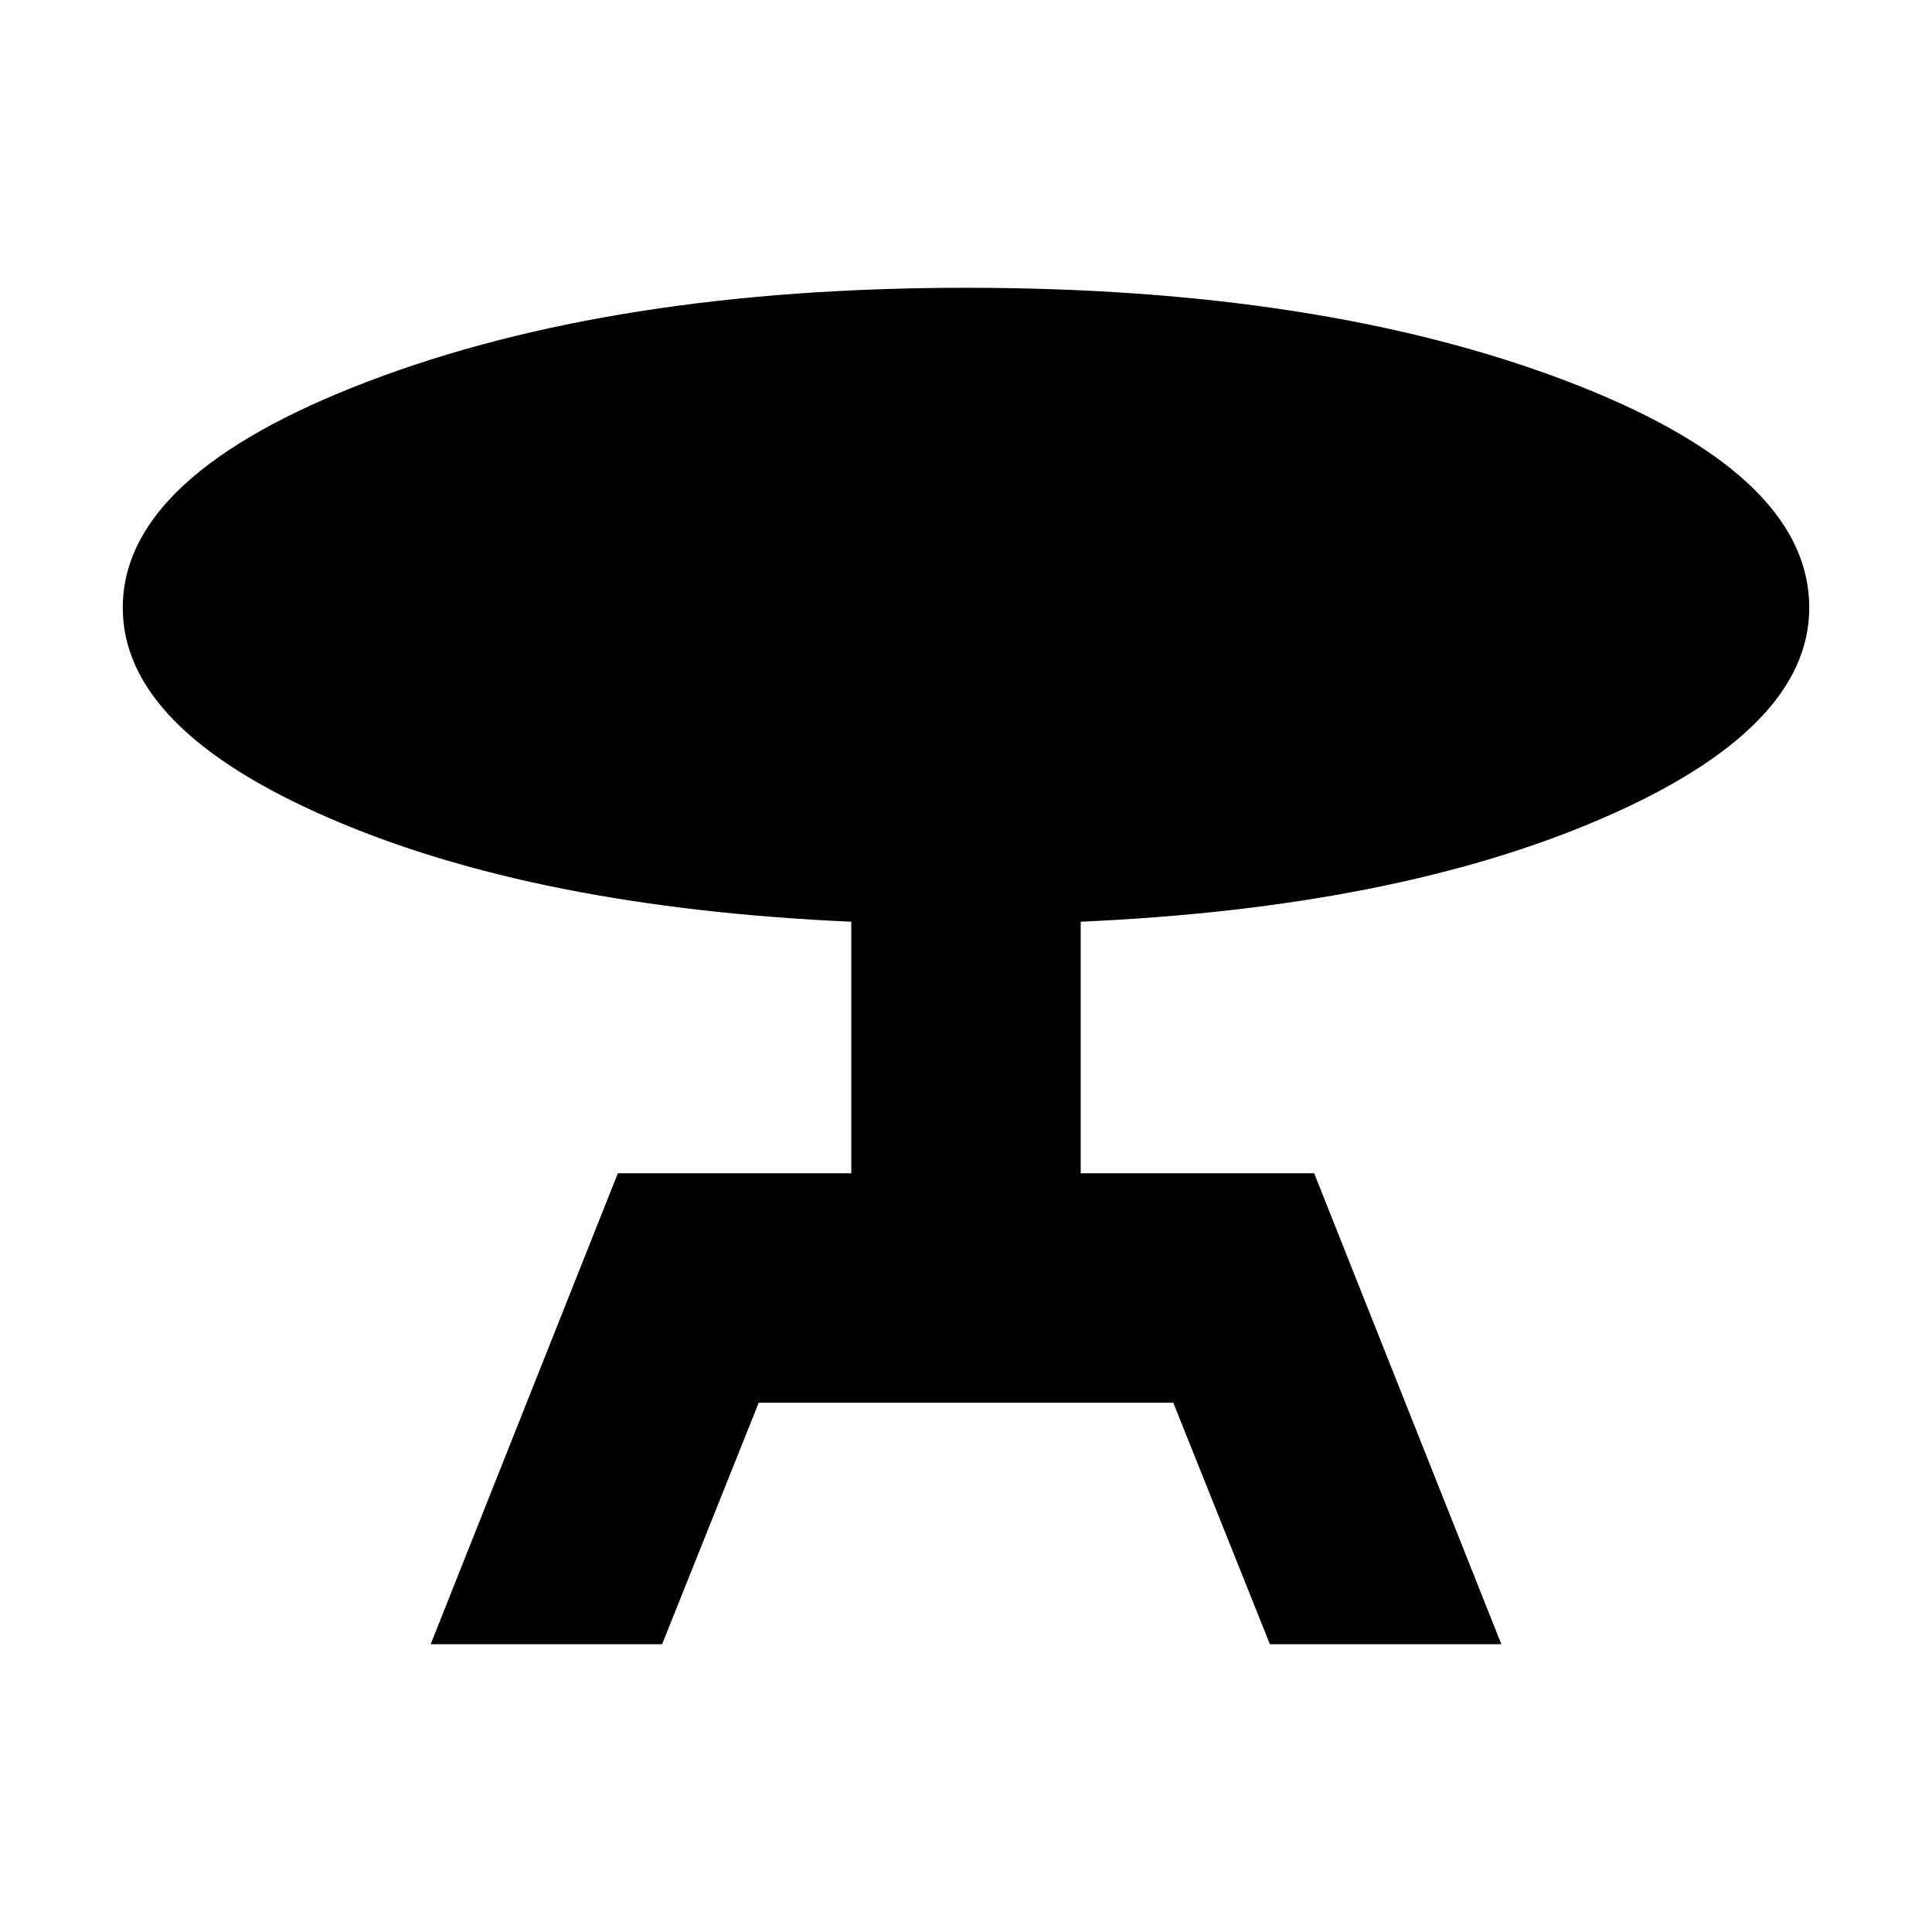 <svg xmlns="http://www.w3.org/2000/svg" height="24" width="24"><path d="m5.35 20.425 2.325-5.85h2.9V11.45q-3.925-.175-6.487-1.288Q1.525 9.05 1.525 7.55q0-1.65 3.05-2.813Q7.625 3.575 12 3.575q4.4 0 7.438 1.15 3.037 1.15 3.037 2.825 0 1.5-2.562 2.612-2.563 1.113-6.488 1.288v3.125h2.9l2.325 5.85h-2.875l-1.2-3h-5.15l-1.2 3Z"/></svg>